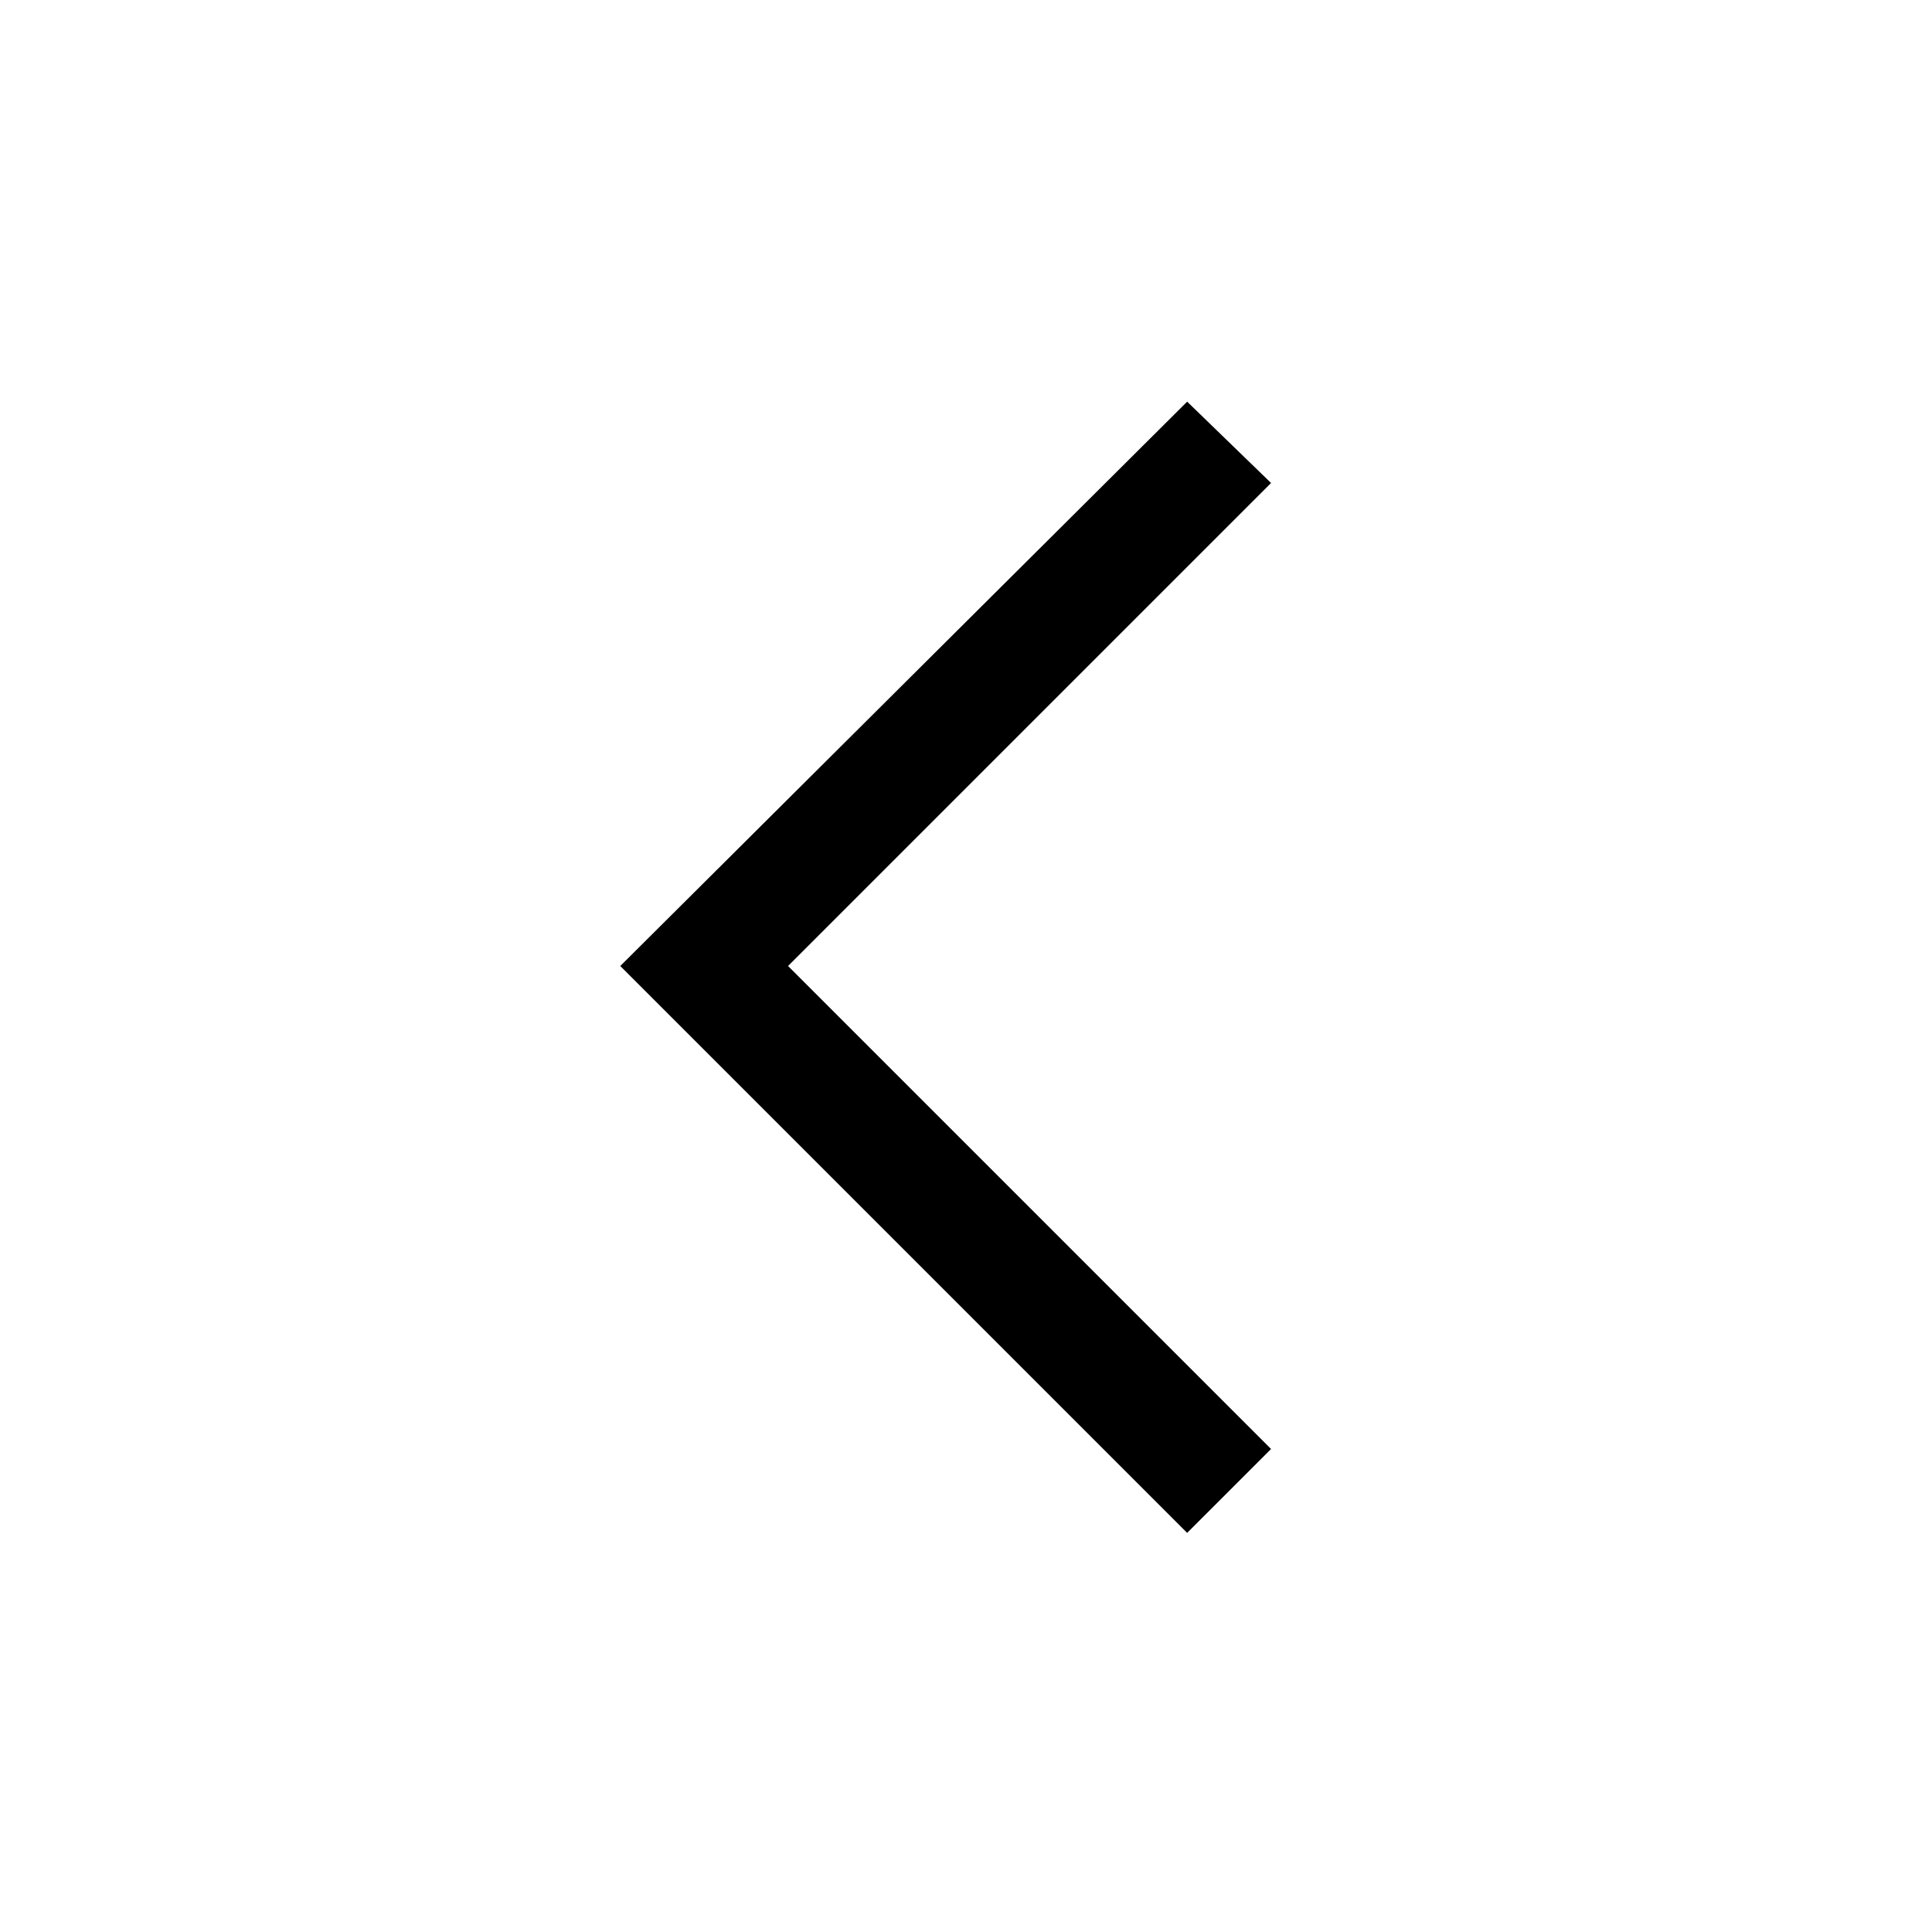 <?xml version="1.0" encoding="utf-8"?>
<!-- Generator: Adobe Illustrator 21.0.0, SVG Export Plug-In . SVG Version: 6.00 Build 0)  -->
<svg version="1.1" id="back-icon" xmlns="http://www.w3.org/2000/svg" xmlns:xlink="http://www.w3.org/1999/xlink" x="0px"
	 y="0px" viewBox="0 0 76 76" enable-background="new 0 0 76 76" xml:space="preserve">
<g>
	<polygon points="46.7,15.8 50,19 31,38 50,57 46.7,60.3 24.4,38 	"/>
</g>
</svg>
